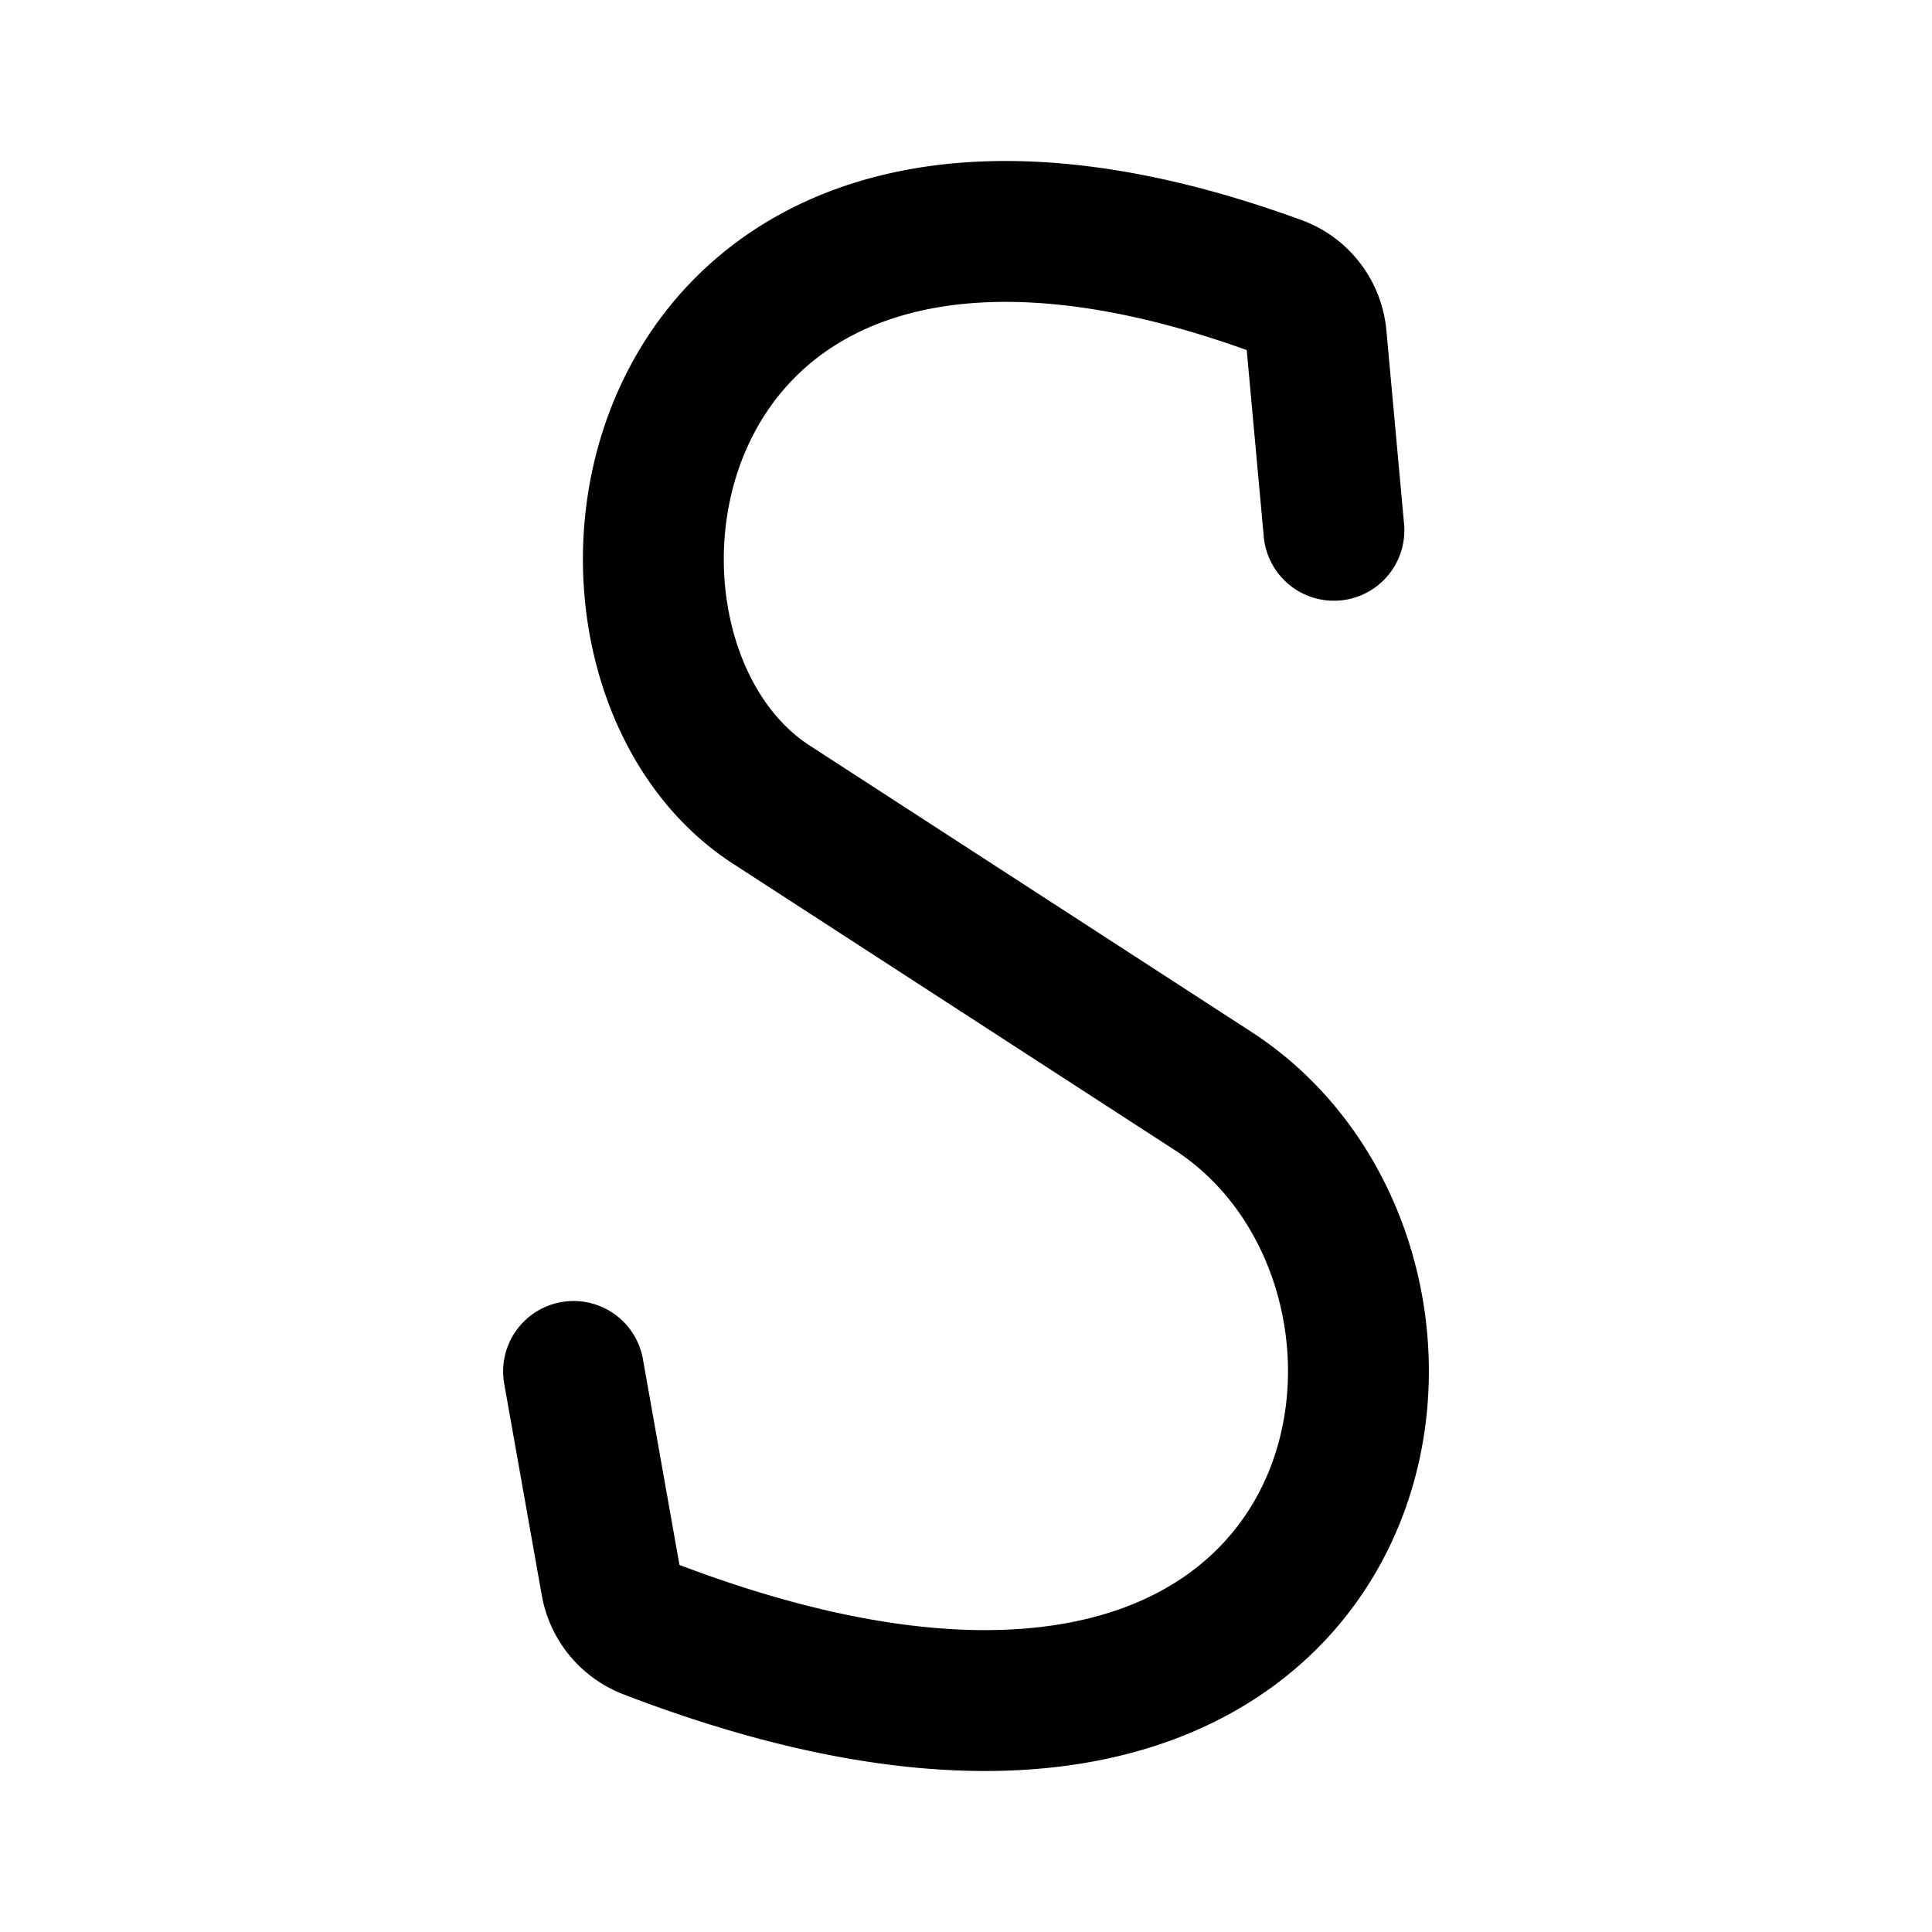 <svg width="192" height="192" viewBox="0 0 192 192" fill="none" xmlns="http://www.w3.org/2000/svg"><path d="m132.563 52.7-1.758-19.242c-.205-2.245-1.703-4.22-3.82-4.995-64.597-23.67-73.73 36.33-50.346 51.489l43.915 28.469c28.521 18.488 17.301 81.666-56.11 53.416a5.975 5.975 0 0 1-3.706-4.493L57 136.292" stroke="#000" stroke-width="14" stroke-linecap="round" stroke-linejoin="round"/></svg>